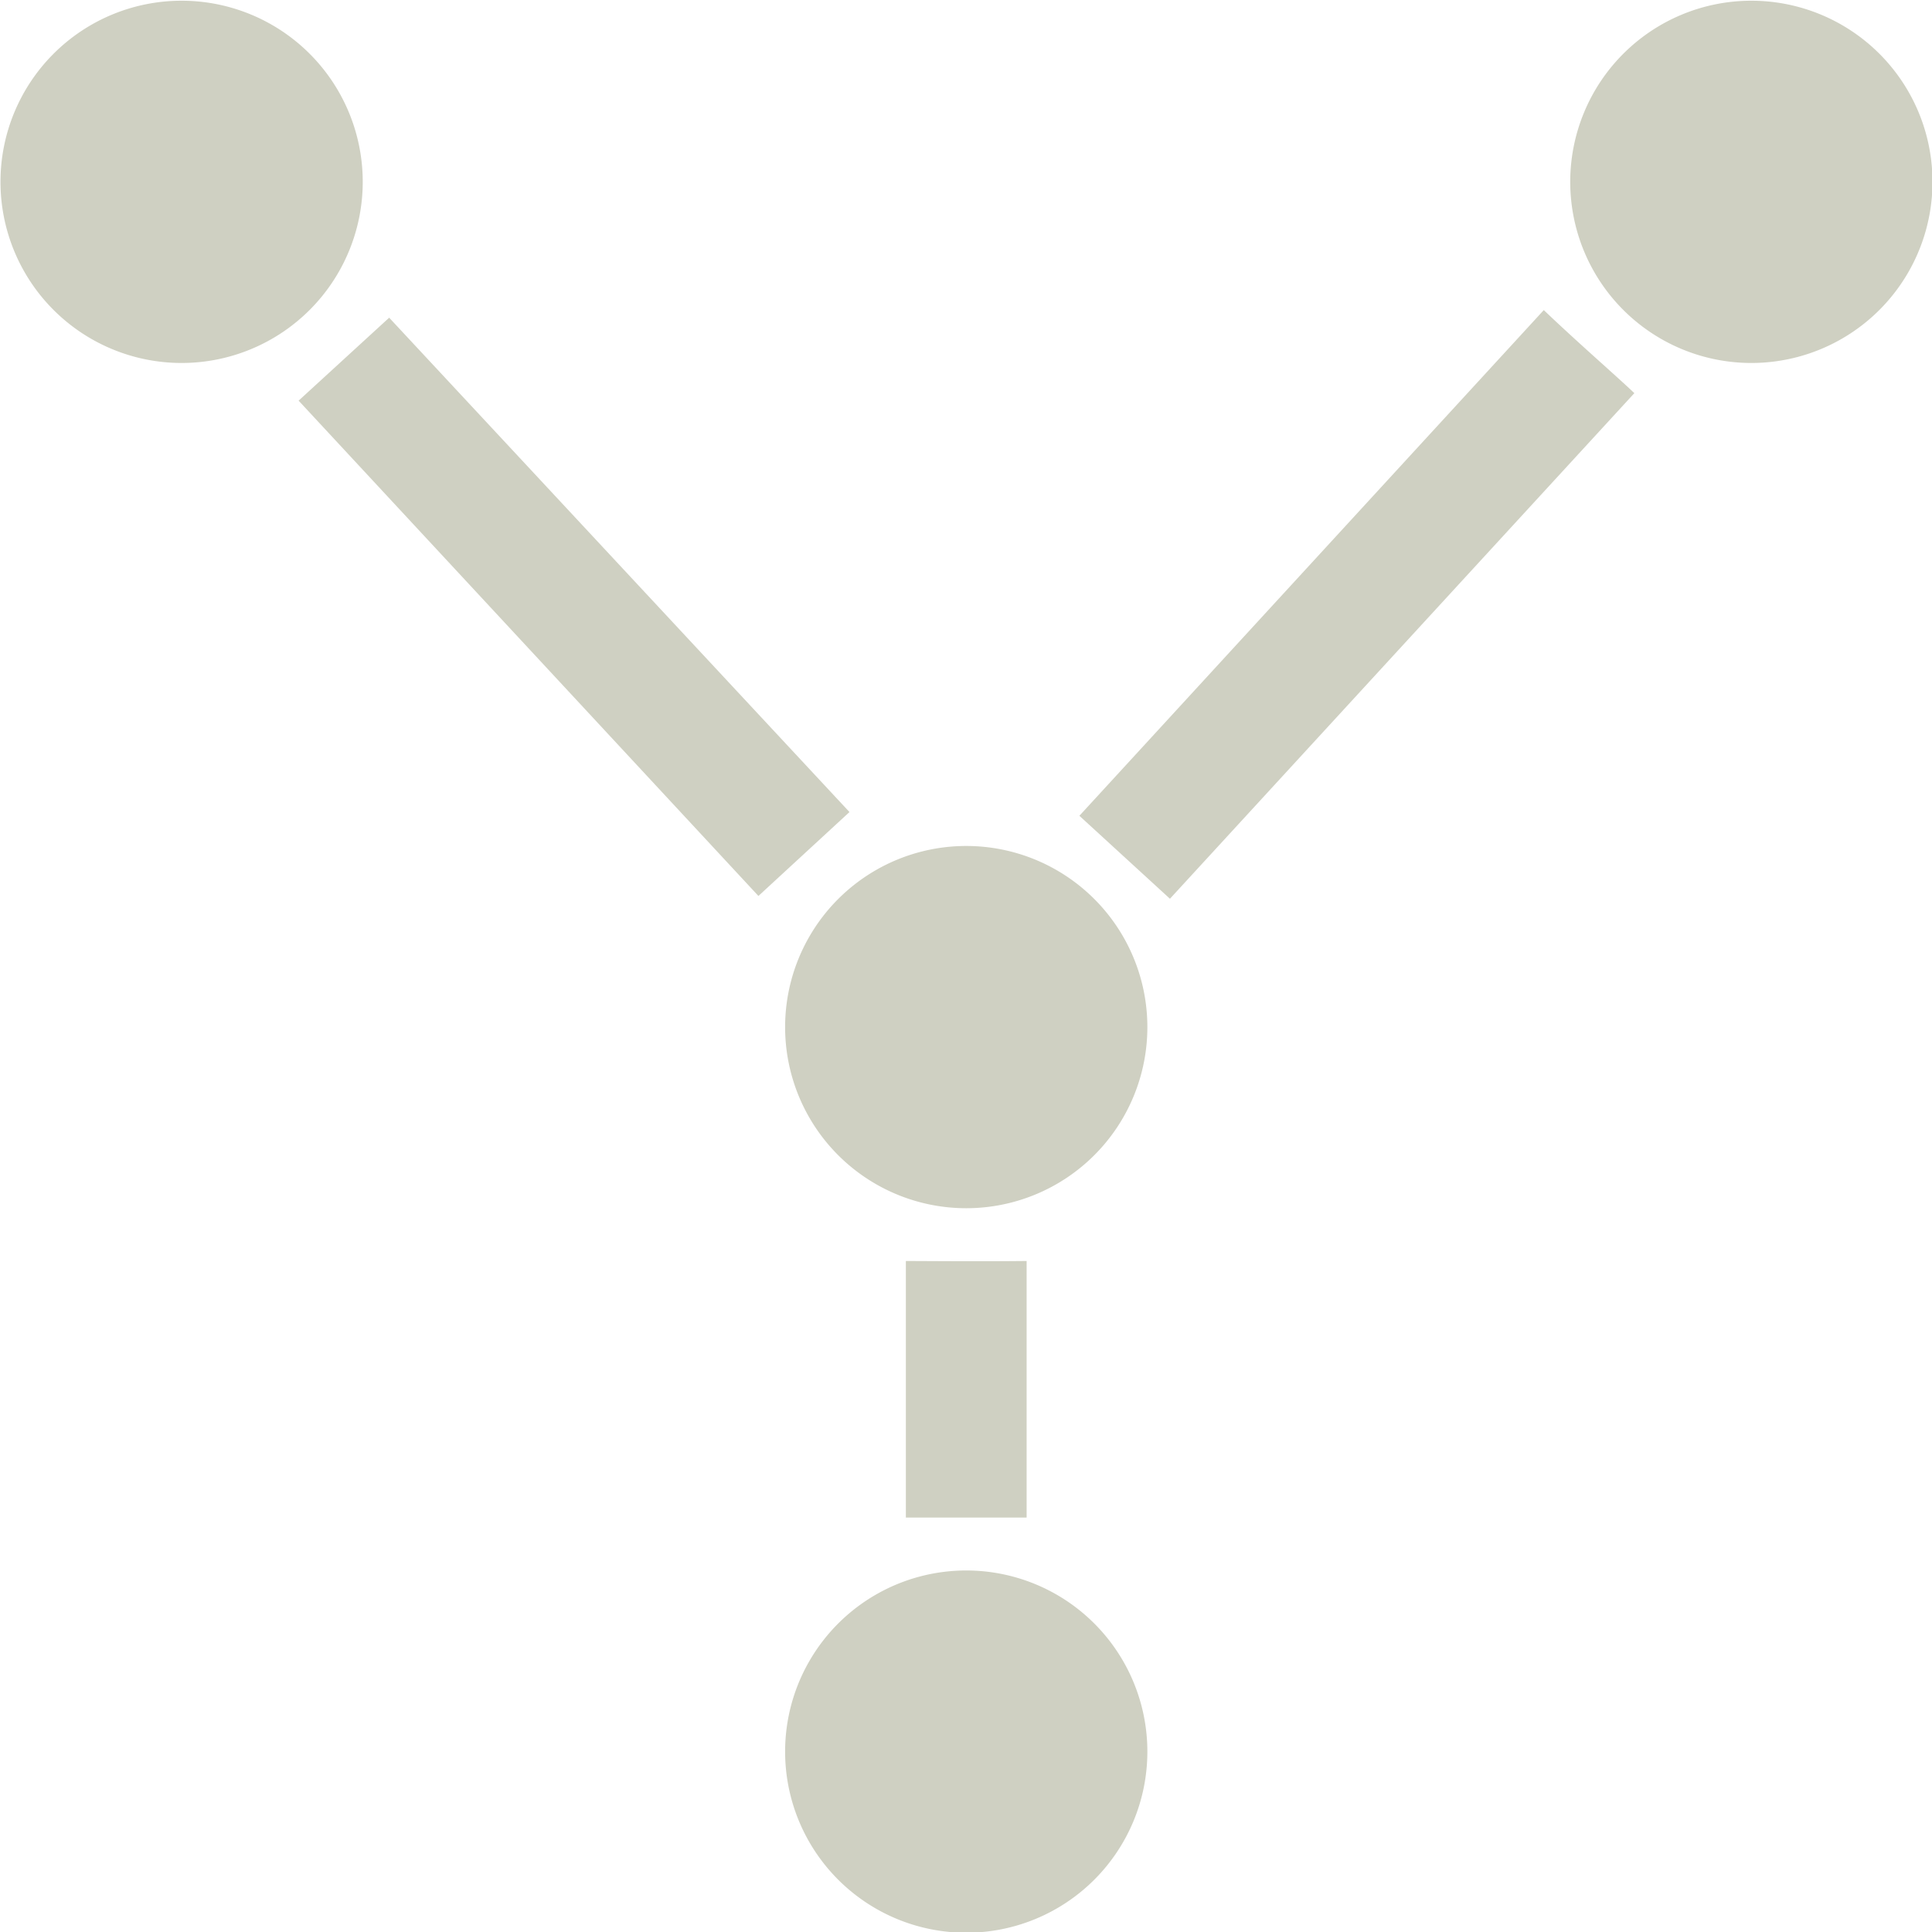 <svg xmlns="http://www.w3.org/2000/svg" width="16" height="16" viewBox="0 0 16 16">
 <defs>
  <style id="current-color-scheme" type="text/css">
   .ColorScheme-Text { color:#cfd0c2; } .ColorScheme-Highlight { color:#4285f4; }
  </style>
 </defs>
 <path style="fill:currentColor" class="ColorScheme-Text" d="M 1.504 0.006 A 1.5 1.5 0 0 0 0.004 1.506 A 1.5 1.5 0 0 0 1.504 3.006 A 1.5 1.5 0 0 0 3.004 1.506 A 1.5 1.5 0 0 0 1.504 0.006 z M 14.504 0.006 A 1.5 1.5 0 0 0 13.004 1.506 A 1.5 1.5 0 0 0 14.504 3.006 A 1.5 1.5 0 0 0 16.004 1.506 A 1.5 1.5 0 0 0 14.504 0.006 z M 12.785 2.568 L 8.939 6.756 L 9.689 7.443 L 13.535 3.256 C 13.393 3.12 13.062 2.833 12.785 2.568 z M 3.223 2.631 L 2.473 3.318 L 6.281 7.42 L 7.035 6.725 L 3.223 2.631 z M 8.002 7.006 A 1.5 1.5 0 0 0 6.502 8.506 A 1.5 1.5 0 0 0 8.002 10.006 A 1.5 1.5 0 0 0 9.502 8.506 A 1.5 1.5 0 0 0 8.002 7.006 z M 7.502 10.443 L 7.502 12.568 L 8.502 12.568 L 8.502 10.443 C 8.105 10.447 7.797 10.444 7.502 10.443 z M 8.002 13.006 A 1.5 1.5 0 0 0 6.502 14.506 A 1.5 1.5 0 0 0 8.002 16.006 A 1.5 1.5 0 0 0 9.502 14.506 A 1.5 1.5 0 0 0 8.002 13.006 z"/>
</svg>
